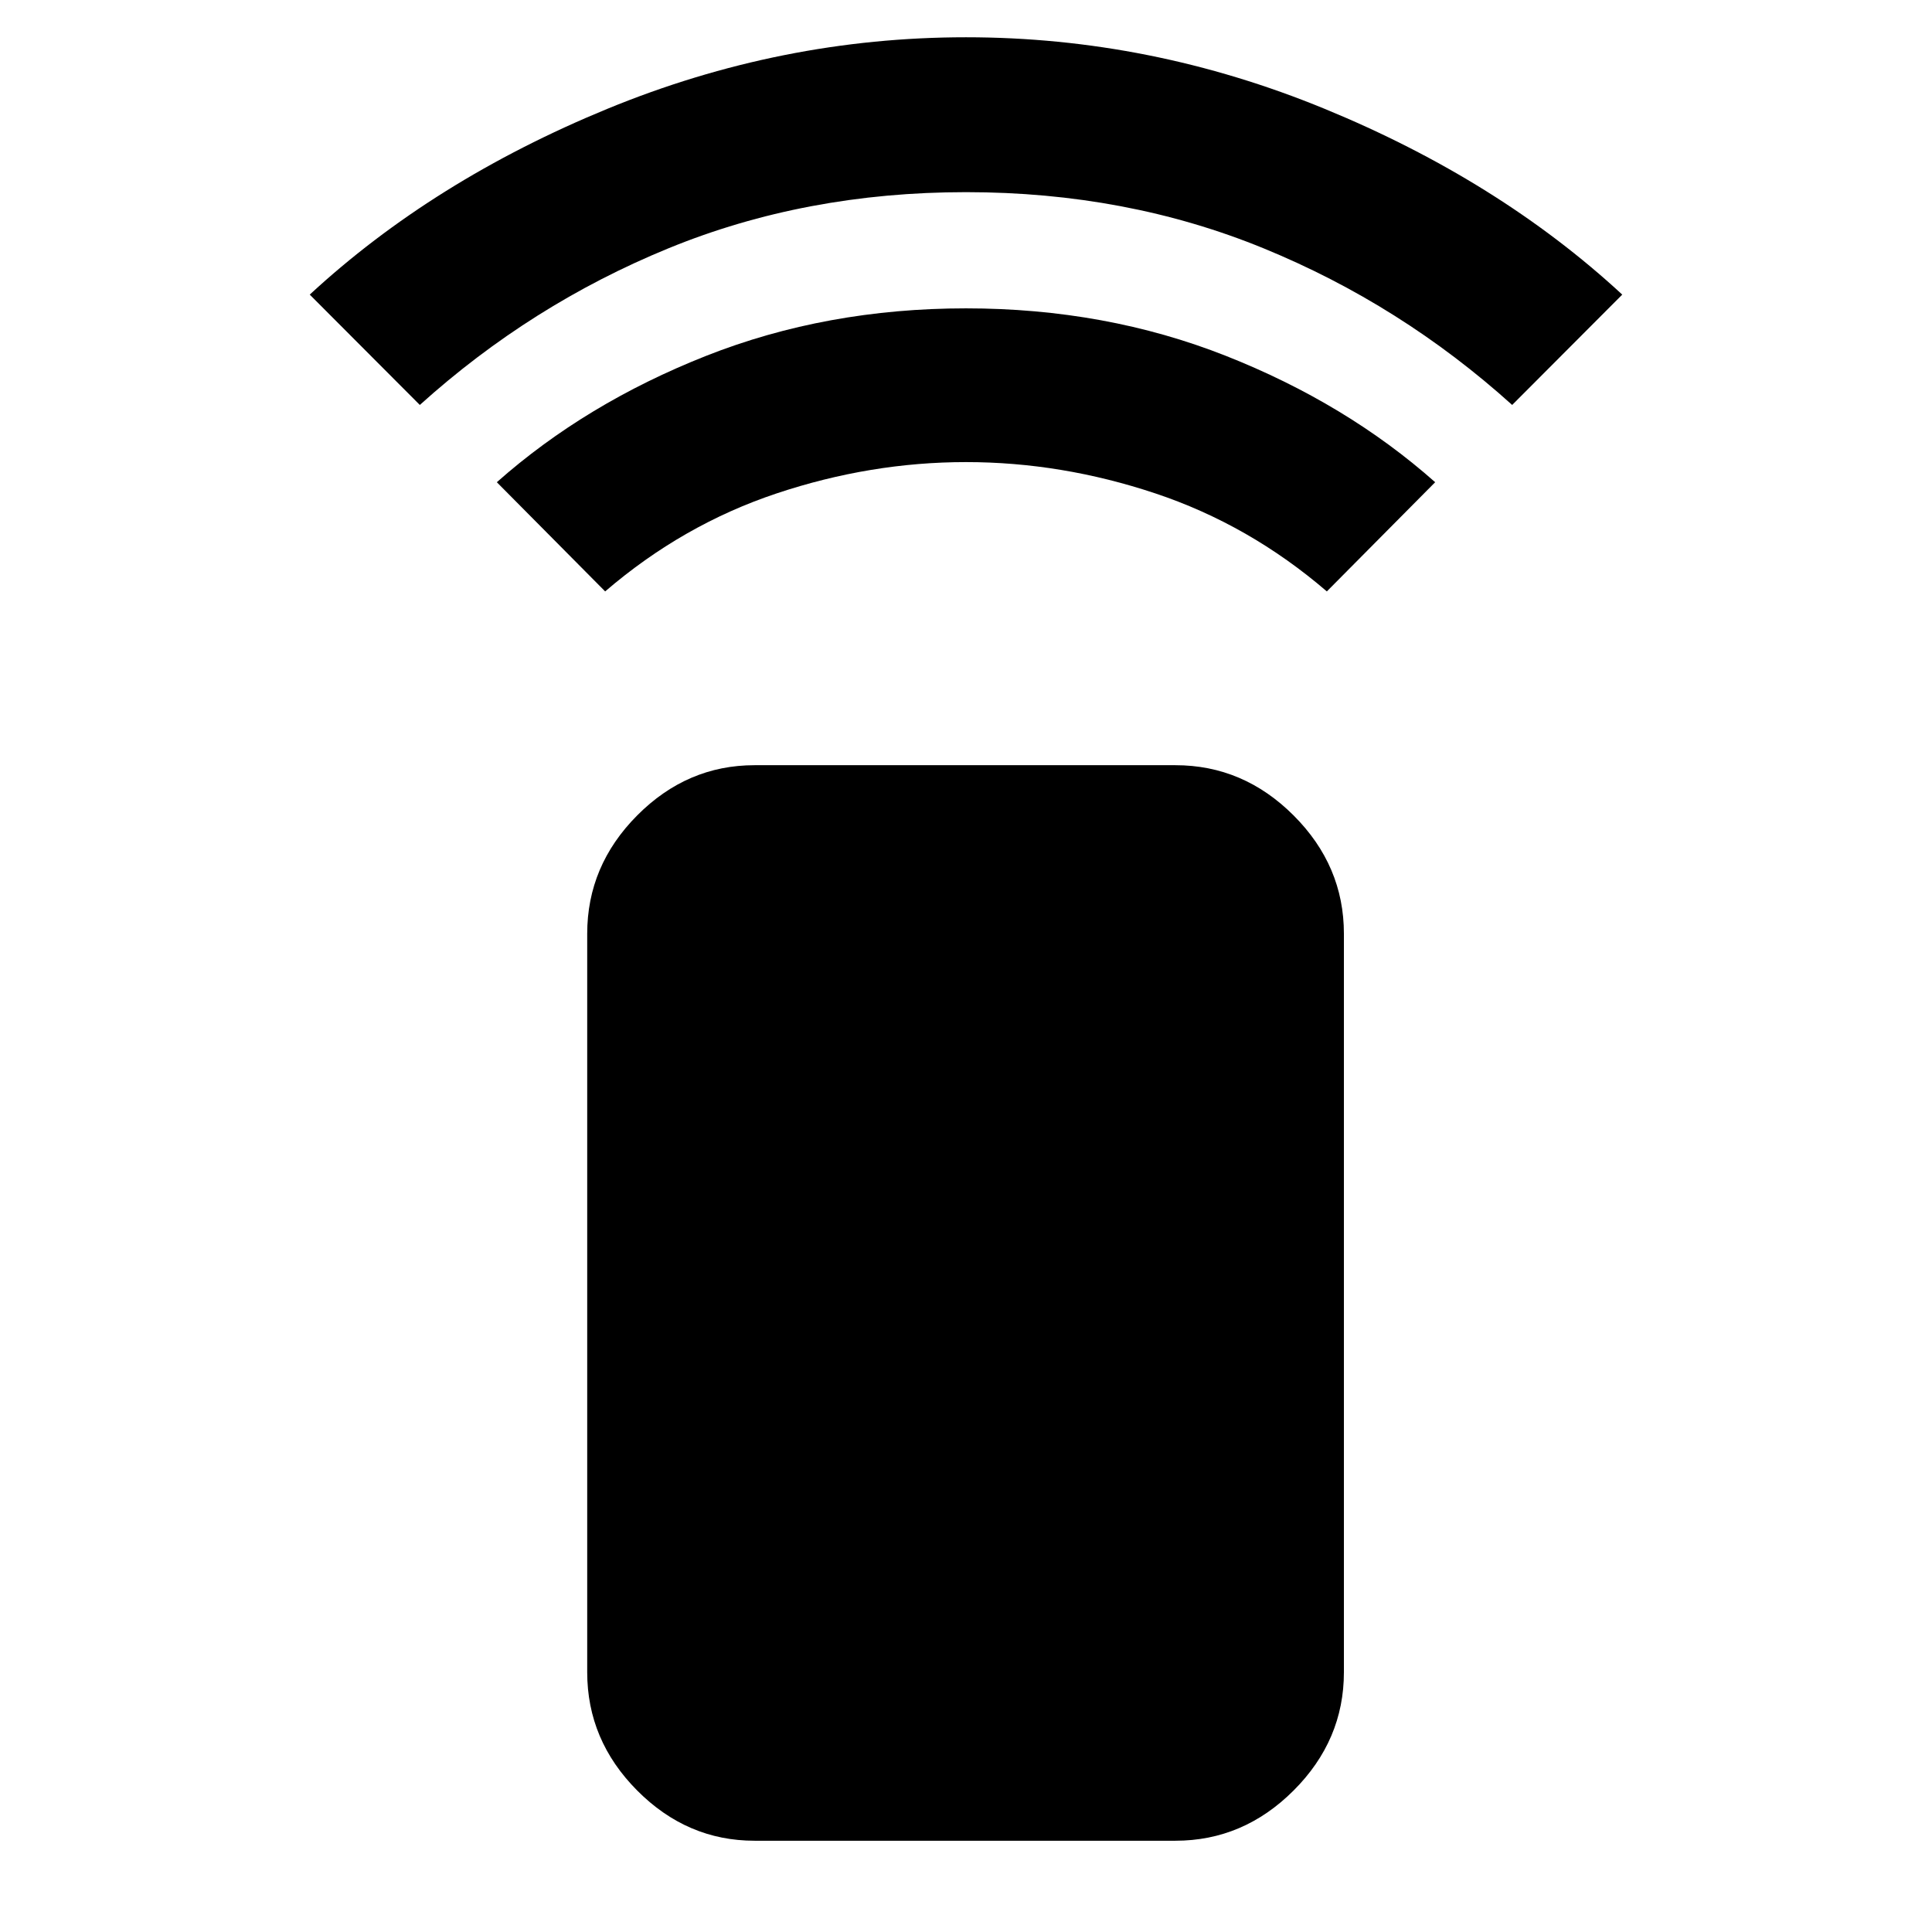 <svg xmlns="http://www.w3.org/2000/svg" height="48" viewBox="0 -960 960 960" width="48"><path d="m300.7-666.13-53.83-54.26q44.2-39.16 103.98-62.78 59.77-23.61 129.15-23.61t129.15 23.61q59.78 23.62 103.98 62.78l-53.83 54.26q-38.56-33.13-85.21-48.7-46.66-15.56-94.09-15.56-47.43 0-94.09 15.56-46.65 15.57-85.21 48.7Zm-92.09-92.65-54.7-54.83q61.39-56.74 147.87-92.31 86.48-35.56 178.22-35.56t178.22 35.56q86.48 35.57 147.87 92.31l-54.7 54.83q-55.3-49.87-123.48-77.81-68.17-27.93-147.91-27.93t-147.91 27.93q-68.18 27.94-123.48 77.81ZM374.96-45.35q-33.55 0-58.37-24.98-24.81-24.97-24.81-58.76v-366.95q0-33.79 24.81-58.76 24.82-24.98 58.37-24.98h209.08q33.79 0 58.76 24.98 24.98 24.97 24.98 58.76v366.95q0 33.79-24.98 58.76-24.97 24.98-58.76 24.98H374.96Z"/></svg>